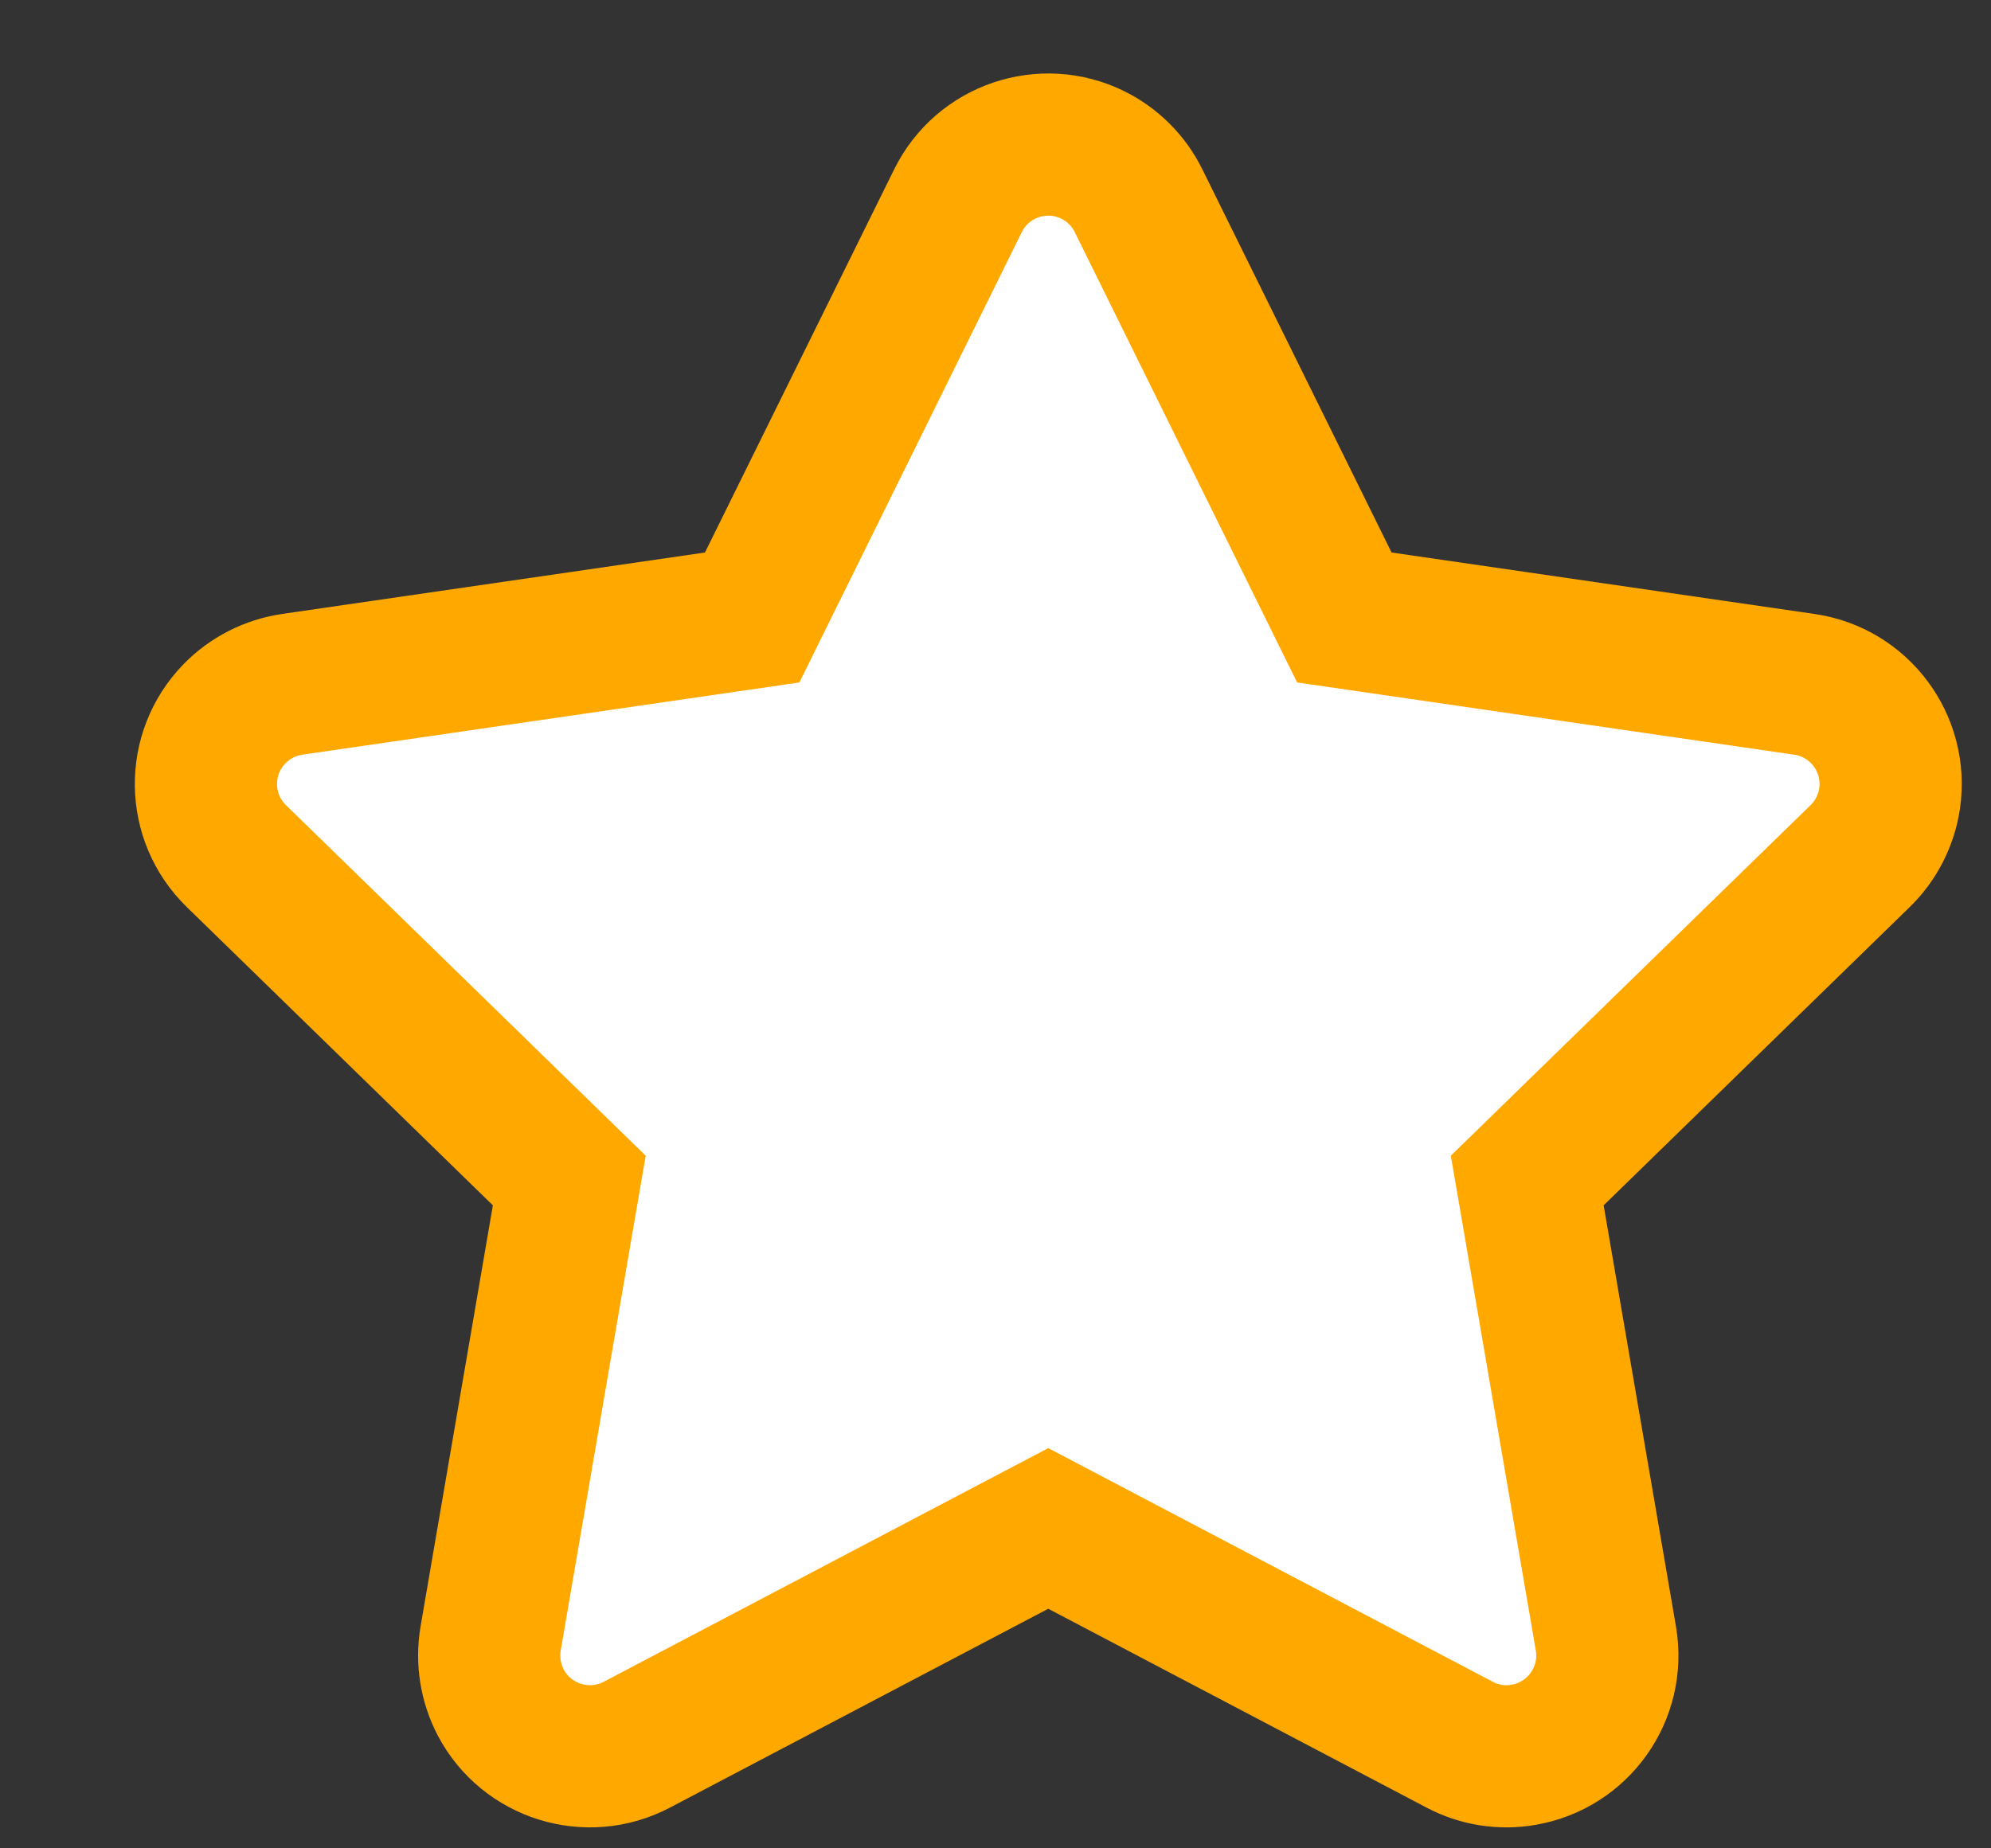 <svg width="14" height="13" viewBox="0 0 14 13" fill="none" xmlns="http://www.w3.org/2000/svg">
<rect x="0" y="0" width="14" height="13" fill="#333333" stroke="none"/>
<path fill-rule="evenodd" clip-rule="evenodd" d="M7.371 10.75L4.478 12.271C4.132 12.453 3.703 12.32 3.521 11.974C3.449 11.836 3.424 11.678 3.45 11.524L4.003 8.303L1.662 6.021C1.382 5.748 1.376 5.3 1.649 5.02C1.758 4.908 1.901 4.836 2.055 4.813L5.289 4.343L6.736 1.412C6.909 1.061 7.334 0.917 7.685 1.09C7.824 1.159 7.937 1.272 8.006 1.412L9.453 4.343L12.687 4.813C13.075 4.869 13.343 5.229 13.287 5.616C13.264 5.77 13.191 5.913 13.08 6.021L10.739 8.303L11.292 11.524C11.358 11.91 11.099 12.276 10.713 12.342C10.56 12.369 10.402 12.344 10.264 12.271L7.371 10.75Z" fill="white" stroke="#FFA800"/>
</svg>
